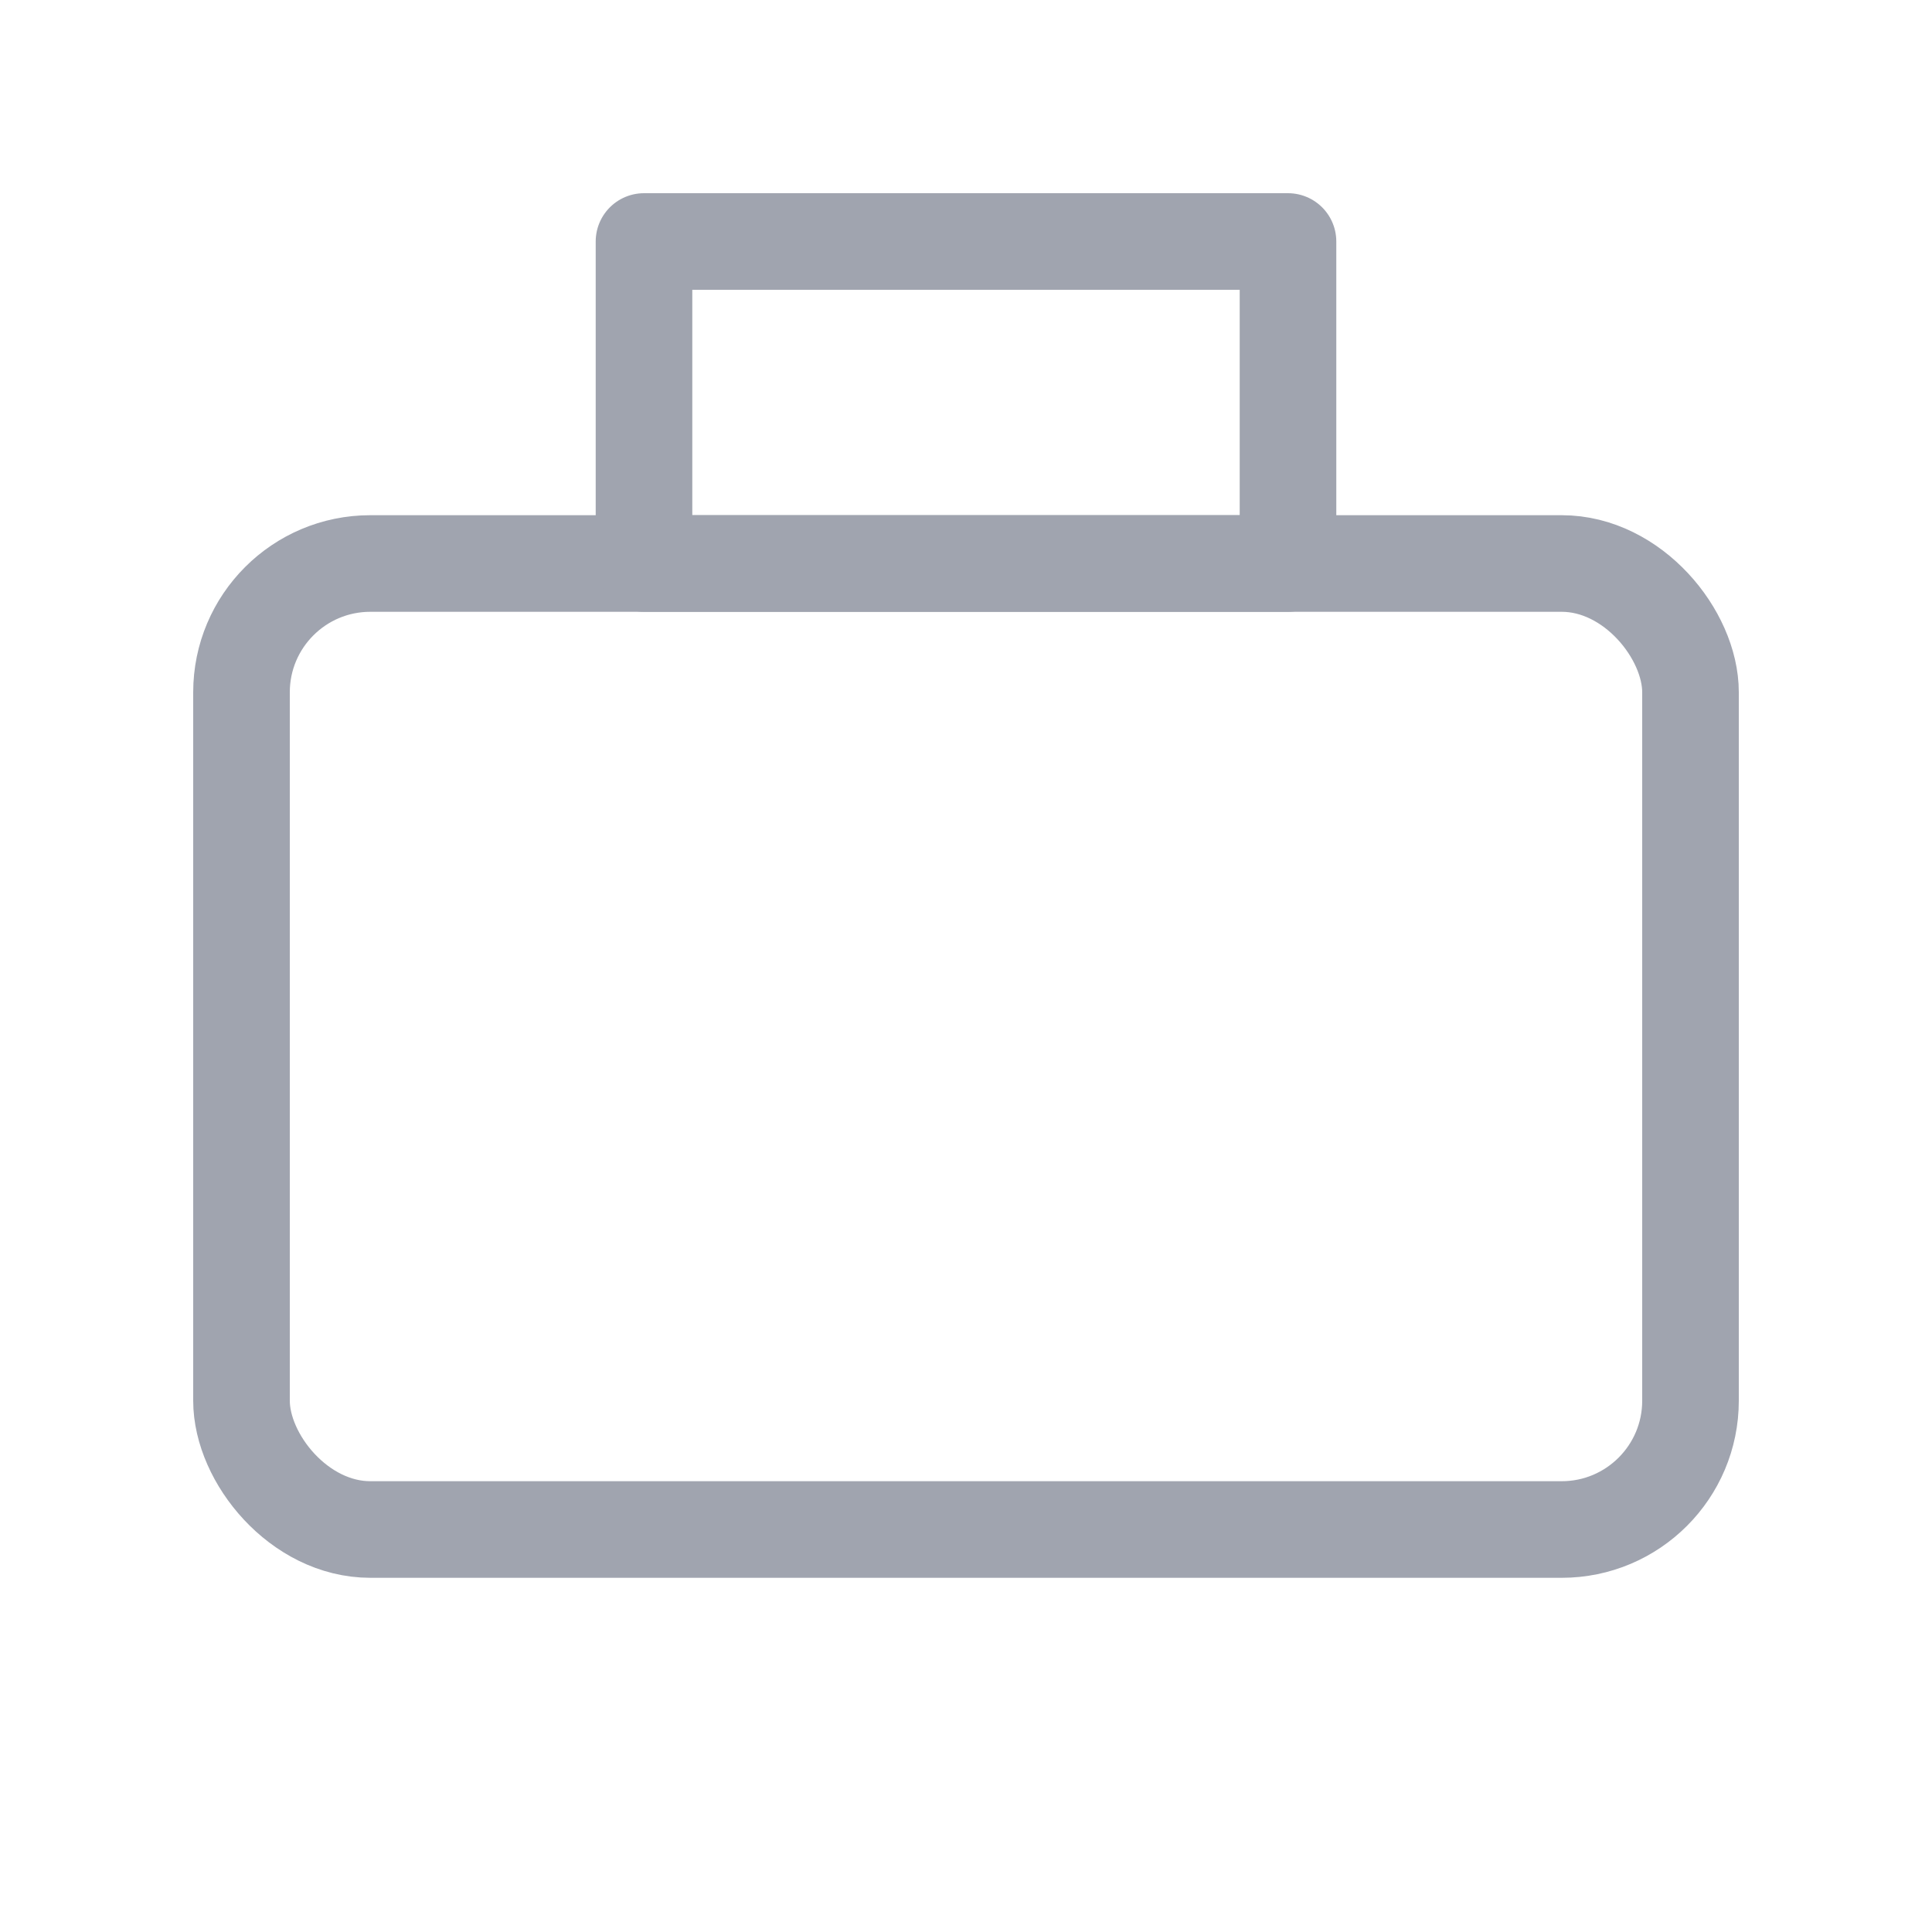 <svg width="30" height="30" viewBox="0 0 30 30" fill="none" xmlns="http://www.w3.org/2000/svg">
<rect x="3.75" y="8.75" width="22.5" height="15" rx="2" stroke="#A0A4AF" stroke-width="1.5" stroke-linecap="round" stroke-linejoin="round"/>
<rect x="10" y="3.75" width="10" height="5" stroke="#A0A4AF" stroke-width="1.5" stroke-linecap="round" stroke-linejoin="round"/>
</svg>
